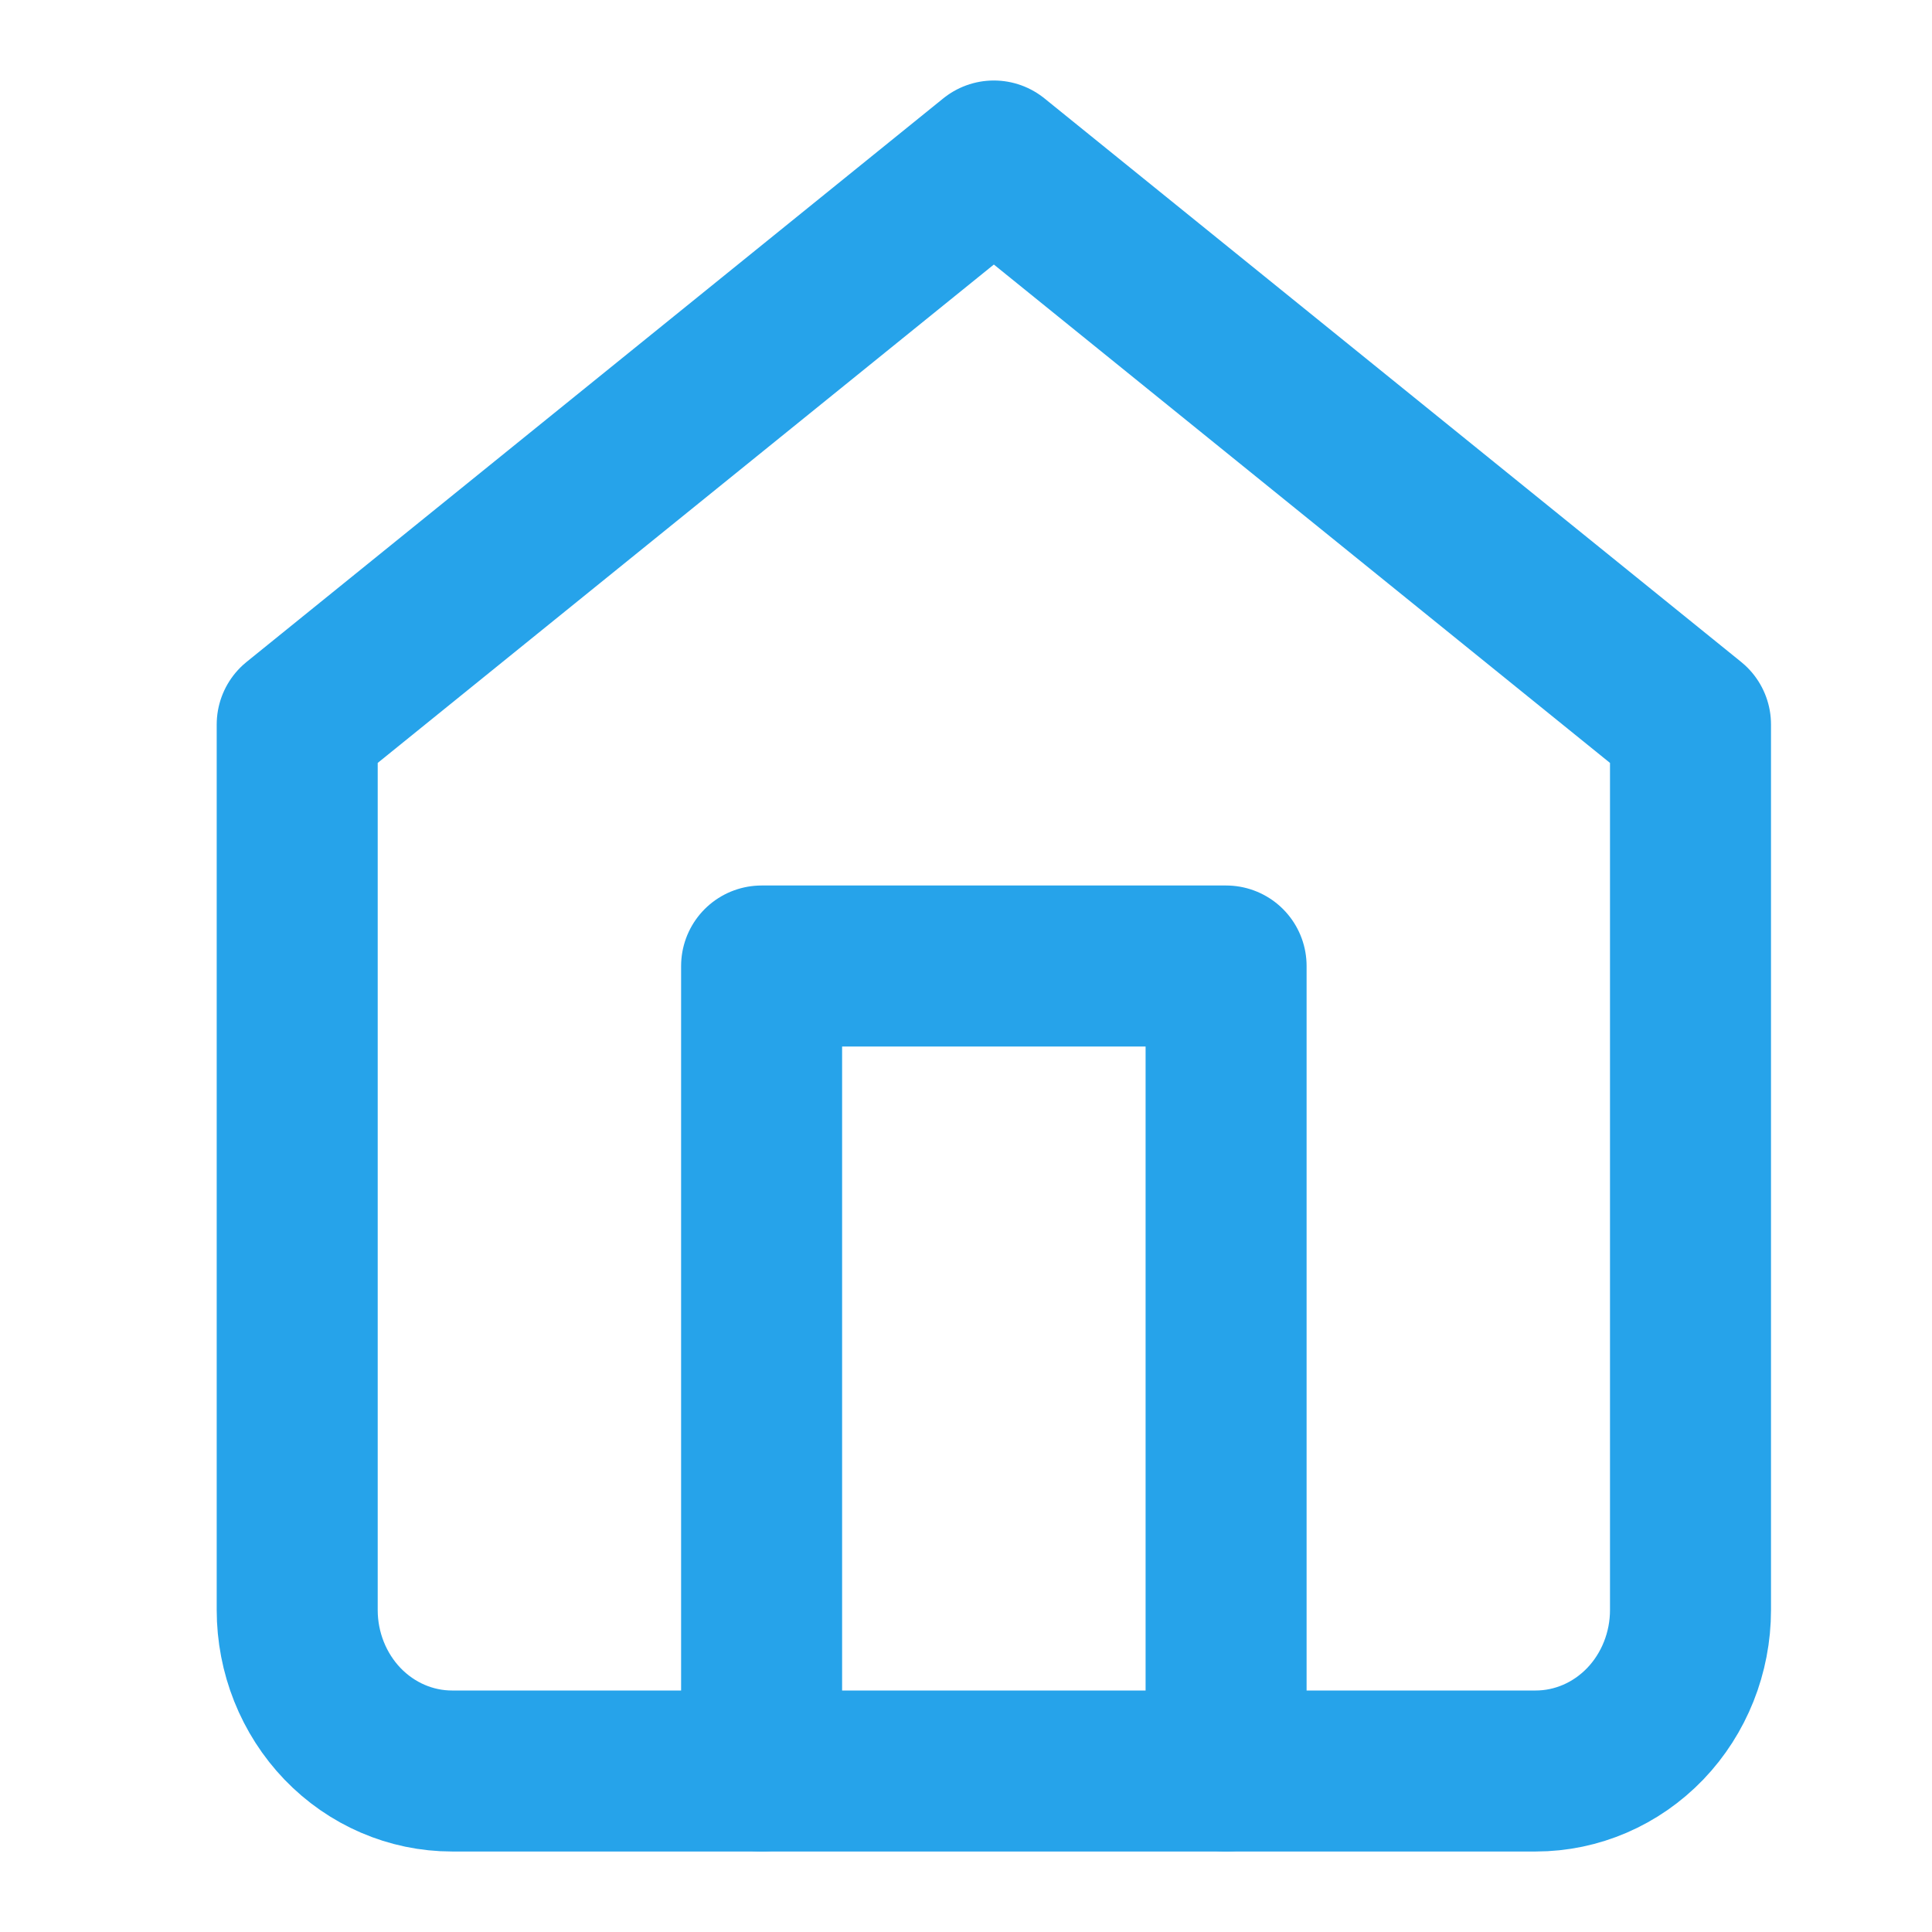 <svg width="24" height="24" viewBox="0 0 24 24" fill="none" xmlns="http://www.w3.org/2000/svg">
<g id="home 1">
<path id="Vector" d="M3.692 9L12.346 2L21 9V20C21 20.53 20.797 21.039 20.437 21.414C20.076 21.789 19.587 22 19.077 22H5.615C5.105 22 4.616 21.789 4.255 21.414C3.895 21.039 3.692 20.53 3.692 20V9Z" stroke="#26A3EA" stroke-width="2" stroke-linecap="round" stroke-linejoin="round"/>
<path id="Vector_2" d="M9.461 22V12H15.231V22" stroke="#26A3EA" stroke-width="2" stroke-linecap="round" stroke-linejoin="round"/>
</g>
</svg>
